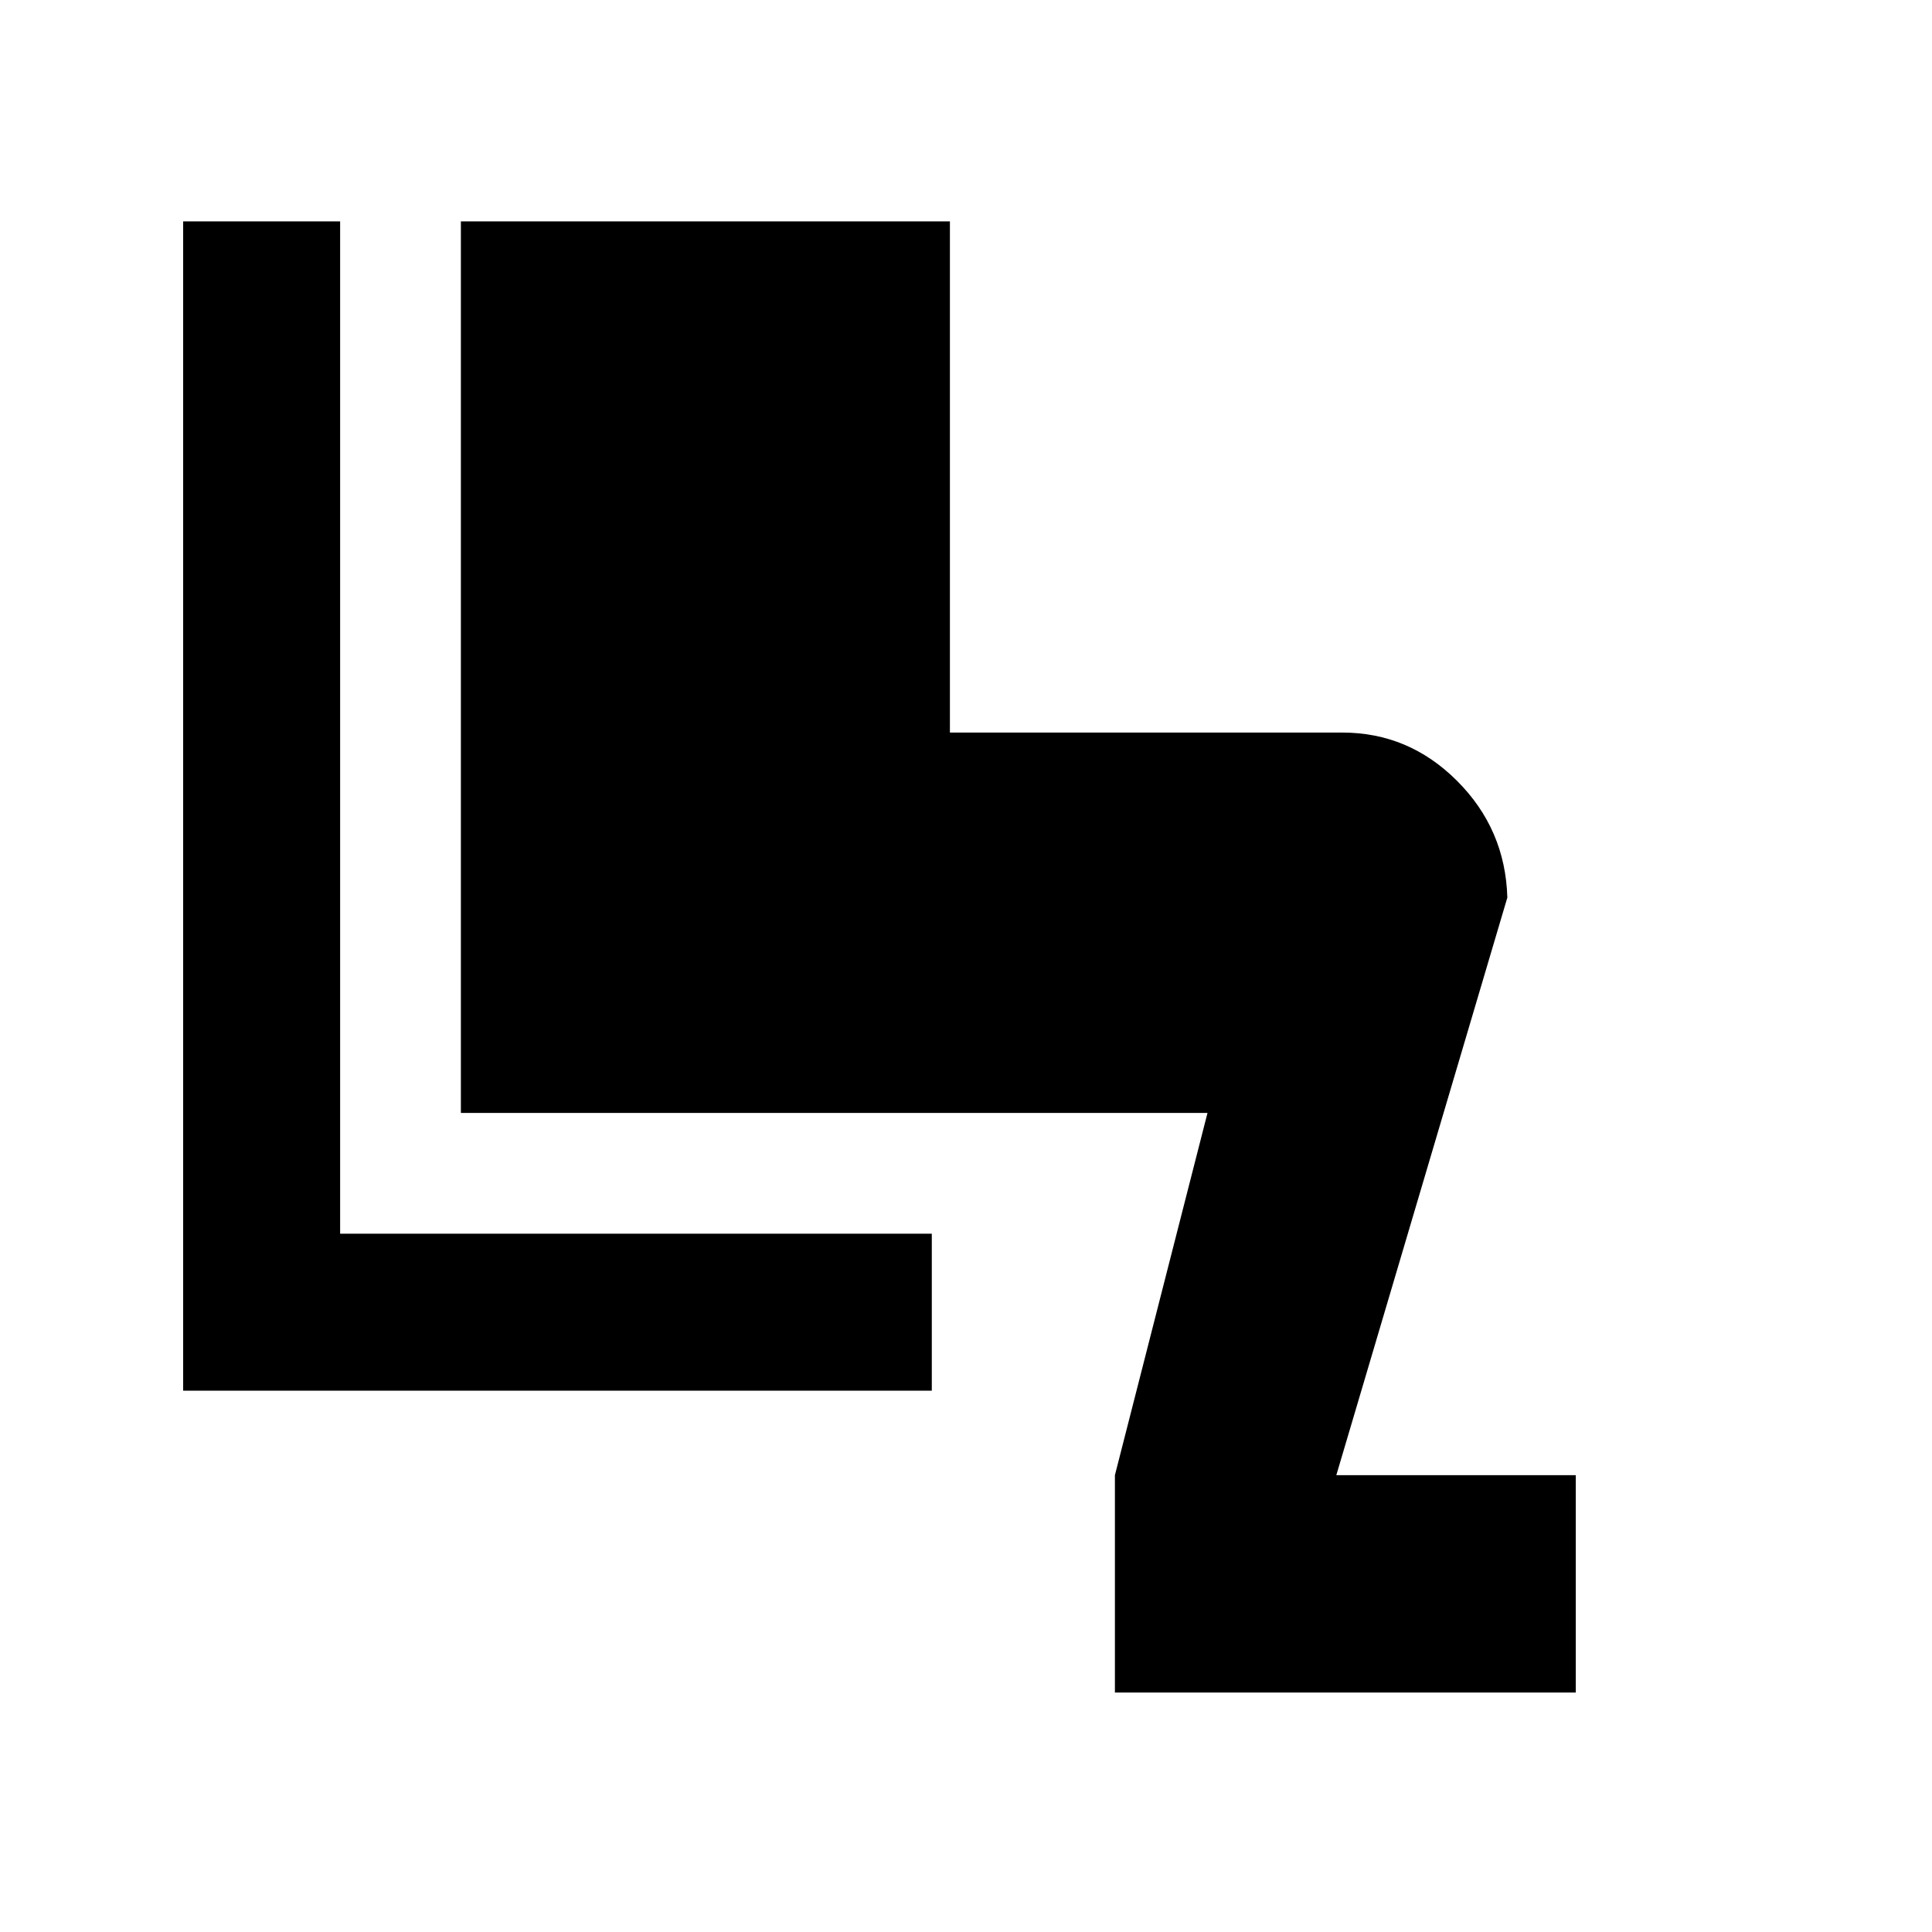 <svg xmlns="http://www.w3.org/2000/svg" height="40" width="40"><path d="M23.083 35.042V30.542L25 23.042H9.542V4.583H19.667V15.167H27.792Q29.167 15.167 30.167 16.167Q31.167 17.167 31.208 18.583L27.667 30.542H32.625V35.042ZM3.792 28.792V4.583H7.042V25.542H19.292V28.792Z"/></svg>